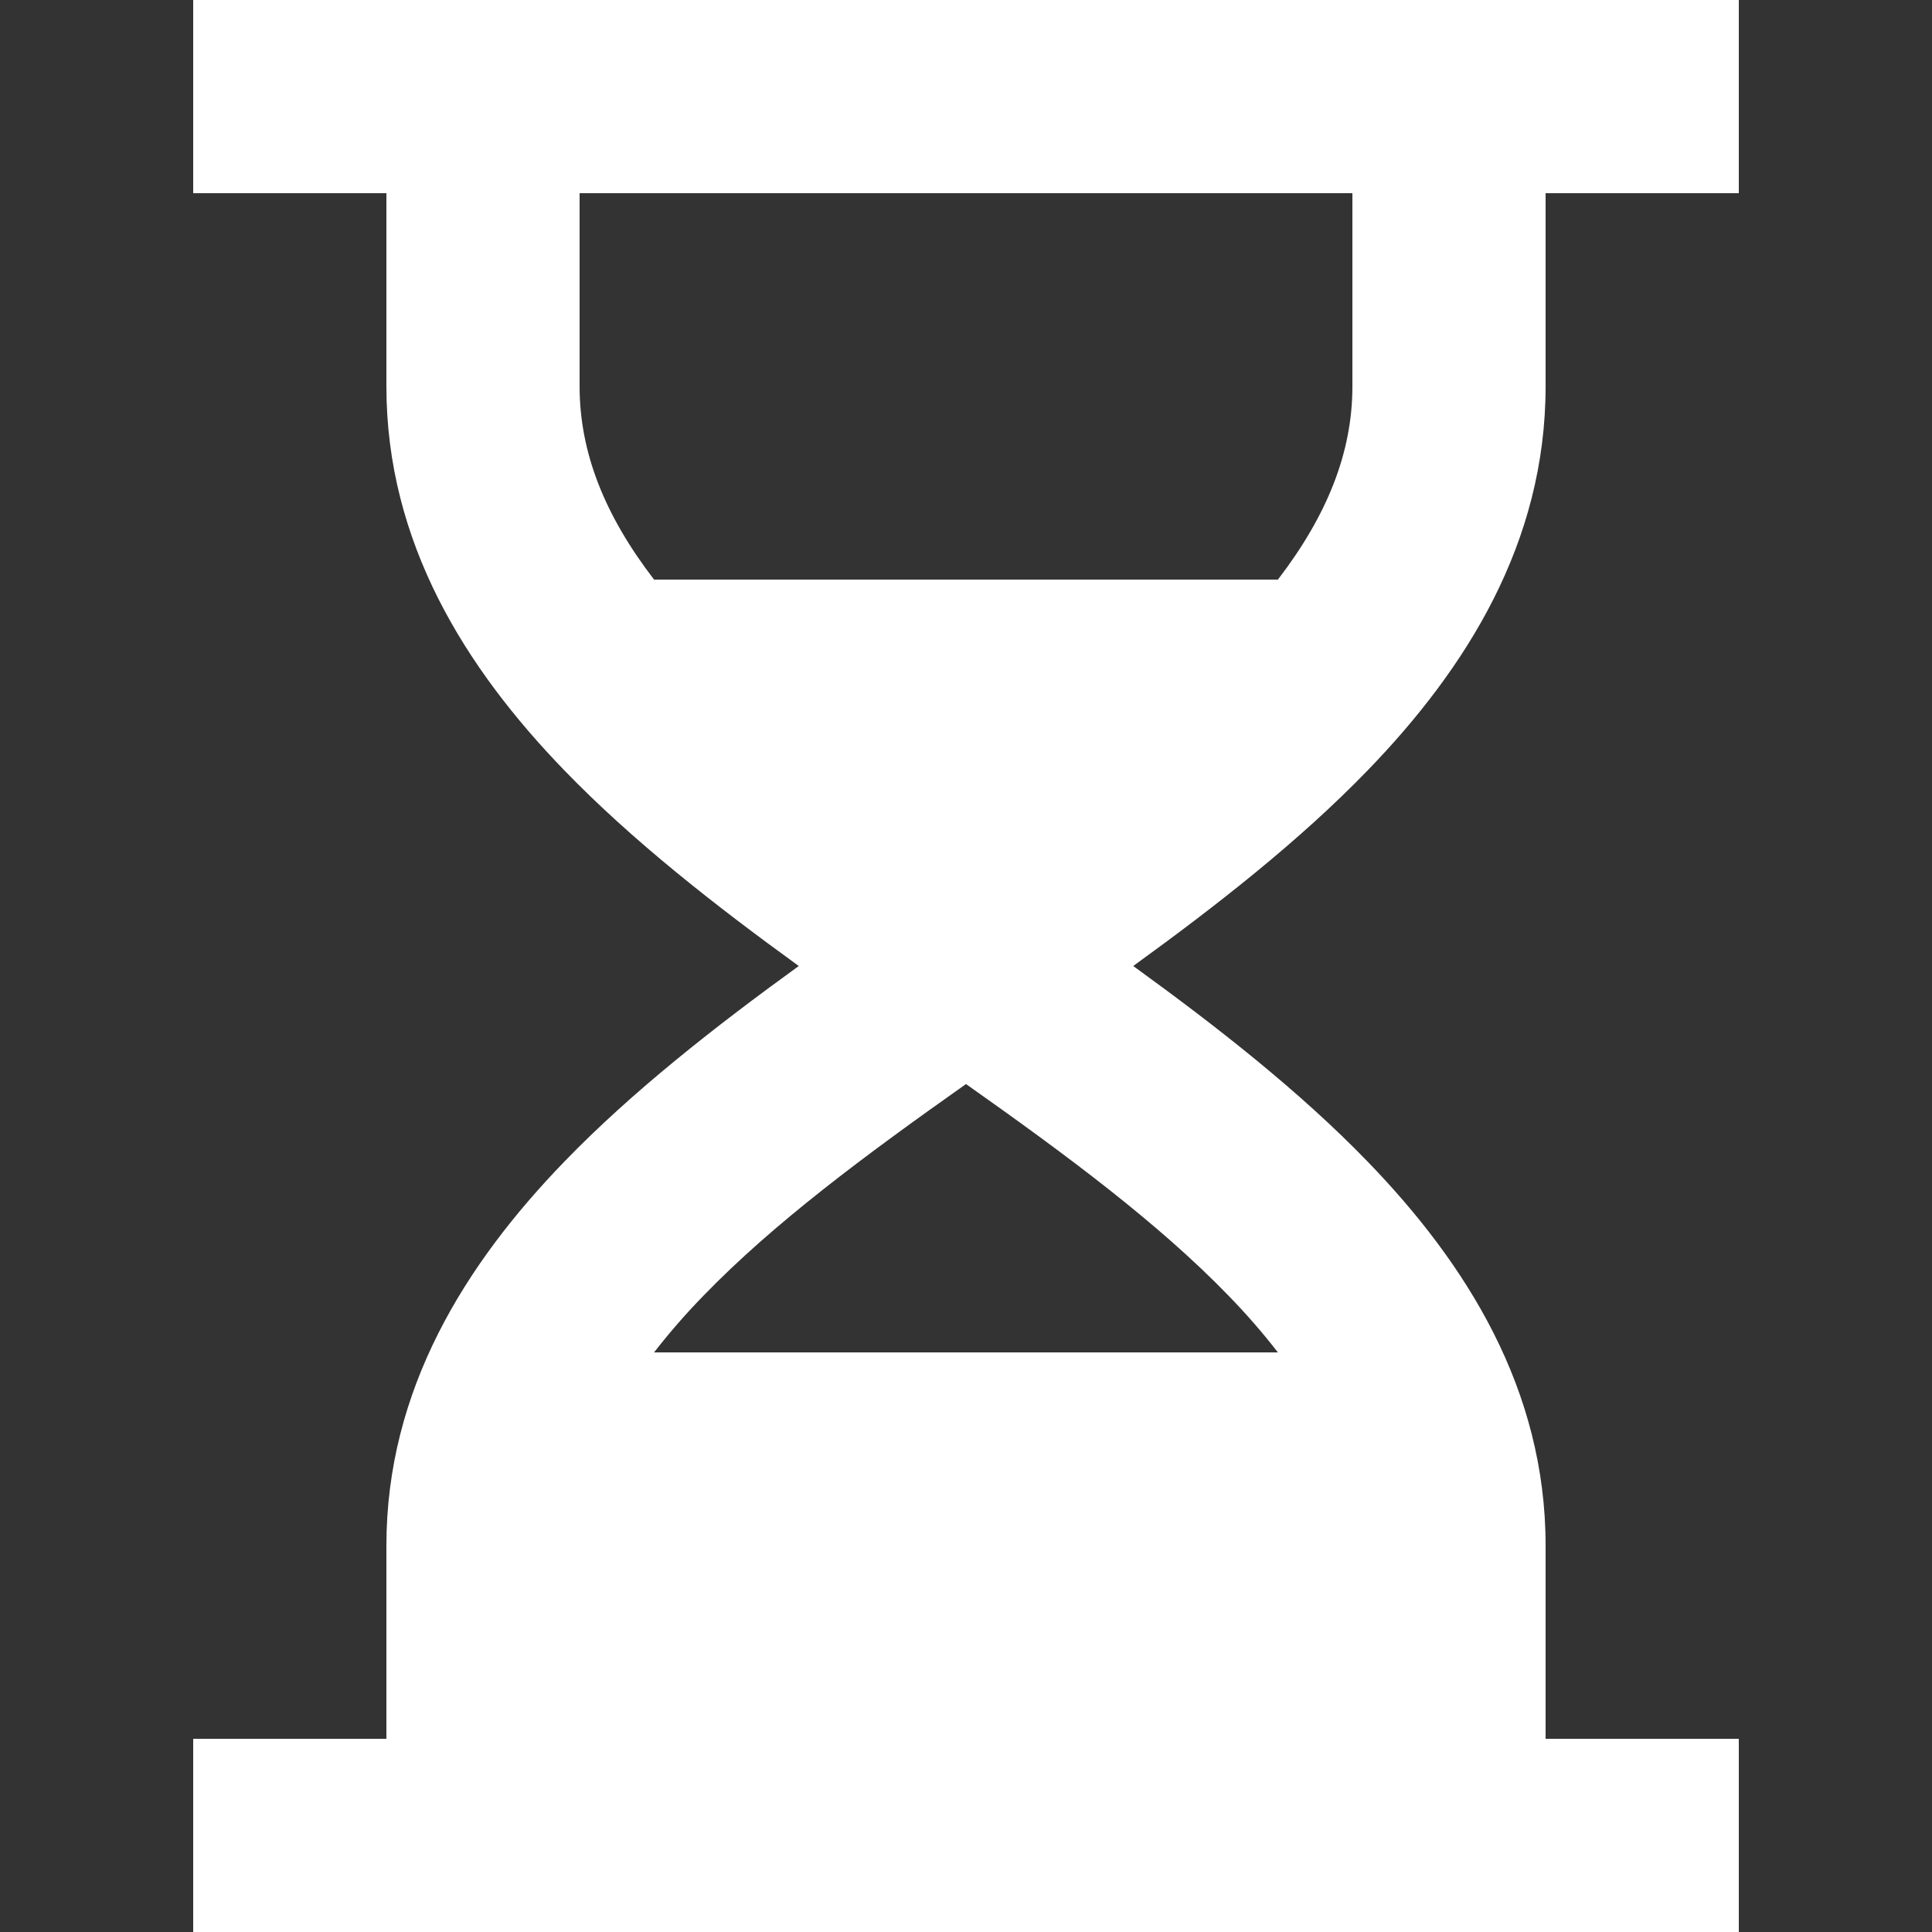 <svg width="50" height="50" viewBox="0 0 50 50" fill="none" xmlns="http://www.w3.org/2000/svg">
<rect x="0" y="0" width="50" height="50" fill="#333333" stroke="none"/>
<path d="M10 5H5V0H45V5H40V10C40 14.037 37.96 17.288 35.39 19.942C33.633 21.758 31.495 23.43 29.328 25C31.495 26.57 33.633 28.242 35.39 30.058C37.96 32.712 40 35.962 40 40V45H45V50H5V45H10V40C10 35.962 12.04 32.712 14.61 30.058C16.367 28.242 18.505 26.57 20.672 25C18.505 23.43 16.367 21.758 14.61 19.942C12.04 17.288 10 14.037 10 10V5ZM15 5V10C15 11.713 15.65 13.338 16.927 15H33.072C34.347 13.338 35 11.713 35 10V5H15ZM25 28.055C22.387 29.9 20.02 31.657 18.203 33.535C17.751 33.999 17.325 34.488 16.927 35H33.072C32.675 34.488 32.249 33.999 31.797 33.535C29.98 31.657 27.613 29.9 25 28.055Z" fill="white"/>
</svg>
